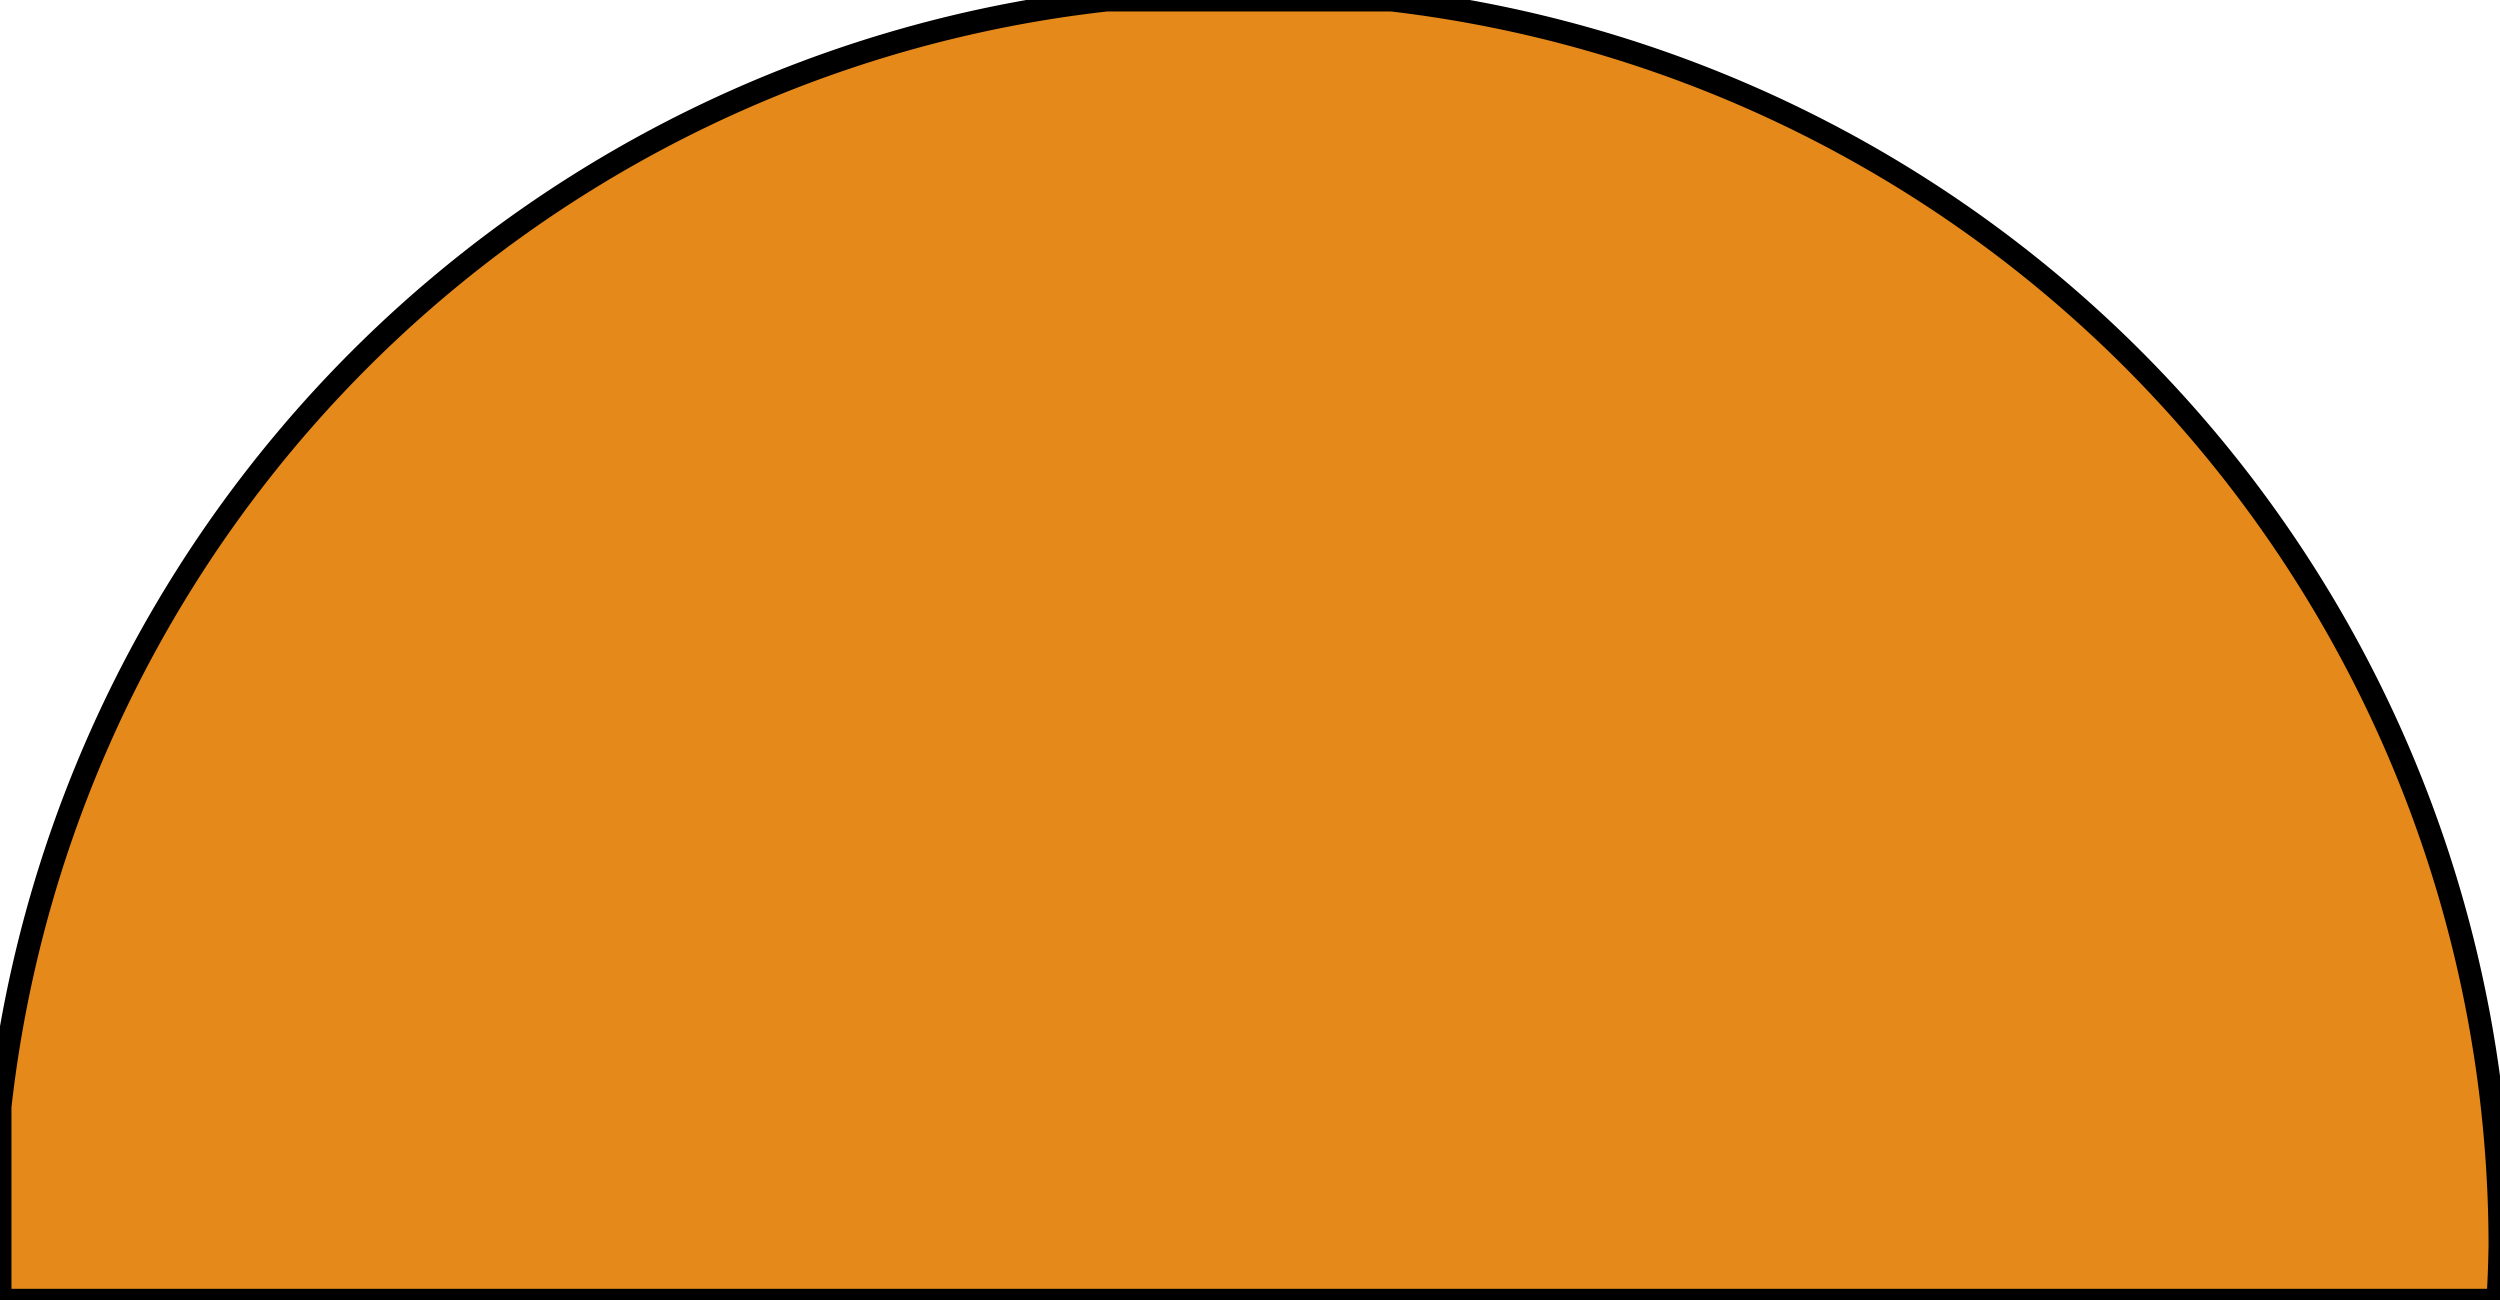 <?xml version="1.0" encoding="UTF-8" standalone="no"?>
<!-- Created with Inkscape (http://www.inkscape.org/) -->

<svg
   xmlns:dc="http://purl.org/dc/elements/1.1/"
   xmlns:cc="http://creativecommons.org/ns#"
   xmlns:rdf="http://www.w3.org/1999/02/22-rdf-syntax-ns#"
   xmlns:svg="http://www.w3.org/2000/svg"
   xmlns="http://www.w3.org/2000/svg"
   xmlns:sodipodi="http://sodipodi.sourceforge.net/DTD/sodipodi-0.dtd"
   xmlns:inkscape="http://www.inkscape.org/namespaces/inkscape"
   width="116.137mm"
   height="60.403mm"
   viewBox="0 0 116.137 60.403"
   version="1.1"
   id="svg5"
   sodipodi:docname="eyelidClosed100.svg"
   inkscape:version="0.92.5 (2060ec1f9f, 2020-04-08)">
  <sodipodi:namedview
     id="namedview7"
     pagecolor="#505050"
     bordercolor="#eeeeee"
     borderopacity="1"
     inkscape:showpageshadow="0"
     inkscape:pageopacity="0"
     inkscape:pagecheckerboard="0"
     inkscape:deskcolor="#505050"
     inkscape:document-units="mm"
     showgrid="false"
     inkscape:zoom="0.66142459"
     inkscape:cx="-547.30351"
     inkscape:cy="220.73568"
     inkscape:window-width="2488"
     inkscape:window-height="1016"
     inkscape:window-x="72"
     inkscape:window-y="27"
     inkscape:window-maximized="1"
     inkscape:current-layer="layer1" />
  <defs
     id="defs2" />
  <g
     inkscape:label="Camada 1"
     inkscape:groupmode="layer"
     id="layer1"
     transform="translate(-62.063,-93.743)">
    <path
       id="path111"
       style="fill:#e5891a;fill-opacity:1;stroke-width:1.065;stroke:#000000;stroke-opacity:1;stroke-miterlimit:4;stroke-dasharray:none"
       d="M 113.472,93.743 A 58.269,58.269 0 0 0 62.063,145.152 v 8.994 H 178.105 a 58.269,58.269 0 0 0 0.095,-2.534 58.269,58.269 0 0 0 -51.495,-57.869 z" />
  </g>
  <g
     inkscape:groupmode="layer"
     id="layer2"
     inkscape:label="Camada 2"
     transform="translate(-0.4,-0.4)" />
</svg>

